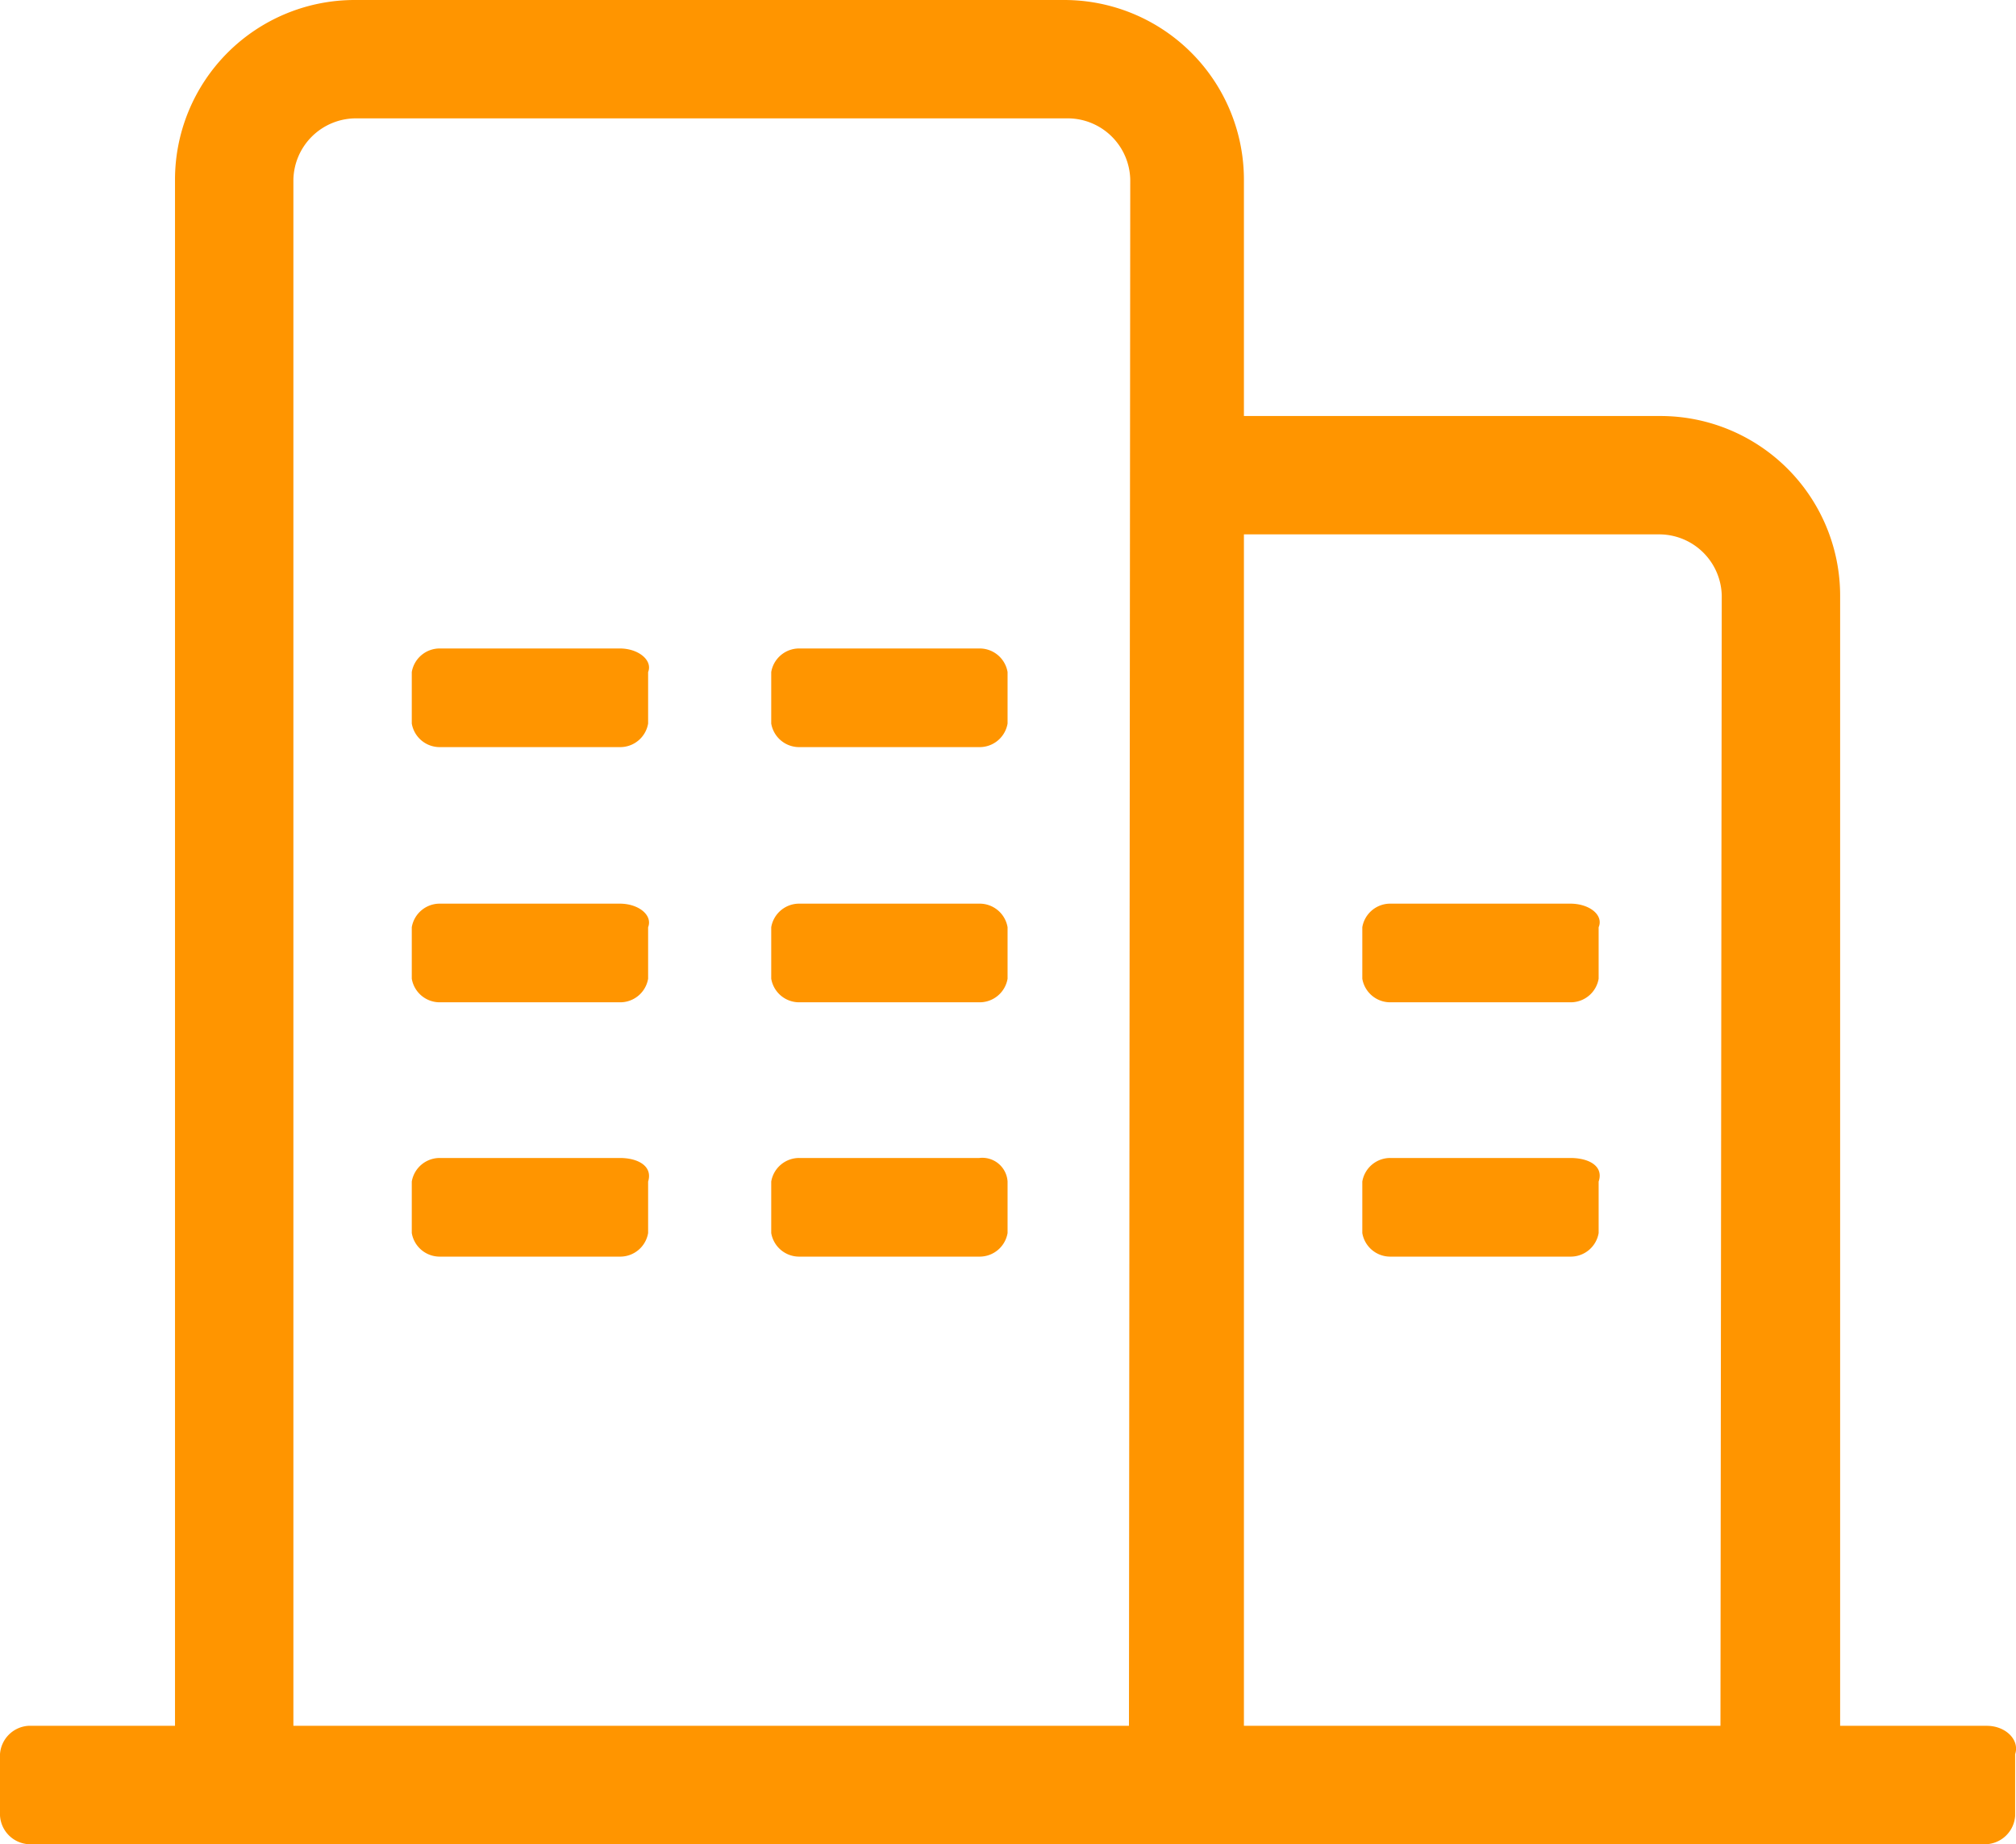 <svg xmlns="http://www.w3.org/2000/svg" width="47" height="43" viewBox="0 0 47 43"><defs><style>.cls-1{fill:#ff9500;}</style></defs><title>B4</title><g id="图层_2" data-name="图层 2"><g id="图层_1-2" data-name="图层 1"><path class="cls-1" d="M22.83,21.07H18.64a.66.66,0,0,0-.66.55v1.2a.66.66,0,0,0,.66.55h4.19a.66.66,0,0,0,.66-.55v-1.2A.66.66,0,0,0,22.83,21.07Z"/><path class="cls-1" d="M22.83,27H18.64a.66.66,0,0,0-.66.55v1.2a.66.66,0,0,0,.66.55h4.19a.66.66,0,0,0,.66-.55v-1.2A.59.59,0,0,0,22.83,27Z"/><path class="cls-1" d="M22.83,15.12H18.64a.66.66,0,0,0-.66.55v1.2a.66.66,0,0,0,.66.55h4.19a.66.66,0,0,0,.66-.55v-1.2A.66.66,0,0,0,22.83,15.12Z"/><path class="cls-1" d="M14.45,21.07H10.26a.66.66,0,0,0-.66.55v1.2a.66.66,0,0,0,.66.55h4.19a.66.66,0,0,0,.66-.55v-1.2C15.22,21.34,14.89,21.07,14.45,21.07Z"/><path class="cls-1" d="M14.45,15.12H10.26a.66.66,0,0,0-.66.55v1.2a.66.66,0,0,0,.66.55h4.19a.66.66,0,0,0,.66-.55v-1.2C15.22,15.4,14.89,15.12,14.45,15.12Z"/><path class="cls-1" d="M14.45,27H10.26a.66.66,0,0,0-.66.55v1.2a.66.66,0,0,0,.66.55h4.19a.66.66,0,0,0,.66-.55v-1.2C15.22,27.2,14.89,27,14.45,27Z"/><path class="cls-1" d="M36.61,21.07H32.42a.66.66,0,0,0-.66.55v1.2a.66.66,0,0,0,.66.55h4.19a.66.66,0,0,0,.66-.55v-1.2C37.39,21.34,37.06,21.07,36.61,21.07Z"/><path class="cls-1" d="M46.32,40.24H42.9V13.89A4.19,4.19,0,0,0,38.71,9.7H29V4.19A4.19,4.19,0,0,0,24.81,0H8.27A4.19,4.19,0,0,0,4.08,4.19V40.24H.66A.71.71,0,0,0,0,40.9v1.43A.71.71,0,0,0,.66,43H46.32a.71.71,0,0,0,.66-.66V40.9C47.09,40.57,46.76,40.24,46.32,40.24Zm-20,0H6.84V4.19A1.46,1.46,0,0,1,8.27,2.76H24.92a1.46,1.46,0,0,1,1.43,1.43Zm13.79,0H29V12.46h9.71a1.46,1.46,0,0,1,1.43,1.43Z"/><path class="cls-1" d="M36.61,27H32.42a.66.66,0,0,0-.66.55v1.2a.66.66,0,0,0,.66.55h4.19a.66.66,0,0,0,.66-.55v-1.2C37.39,27.2,37.06,27,36.61,27Z"/></g></g></svg>